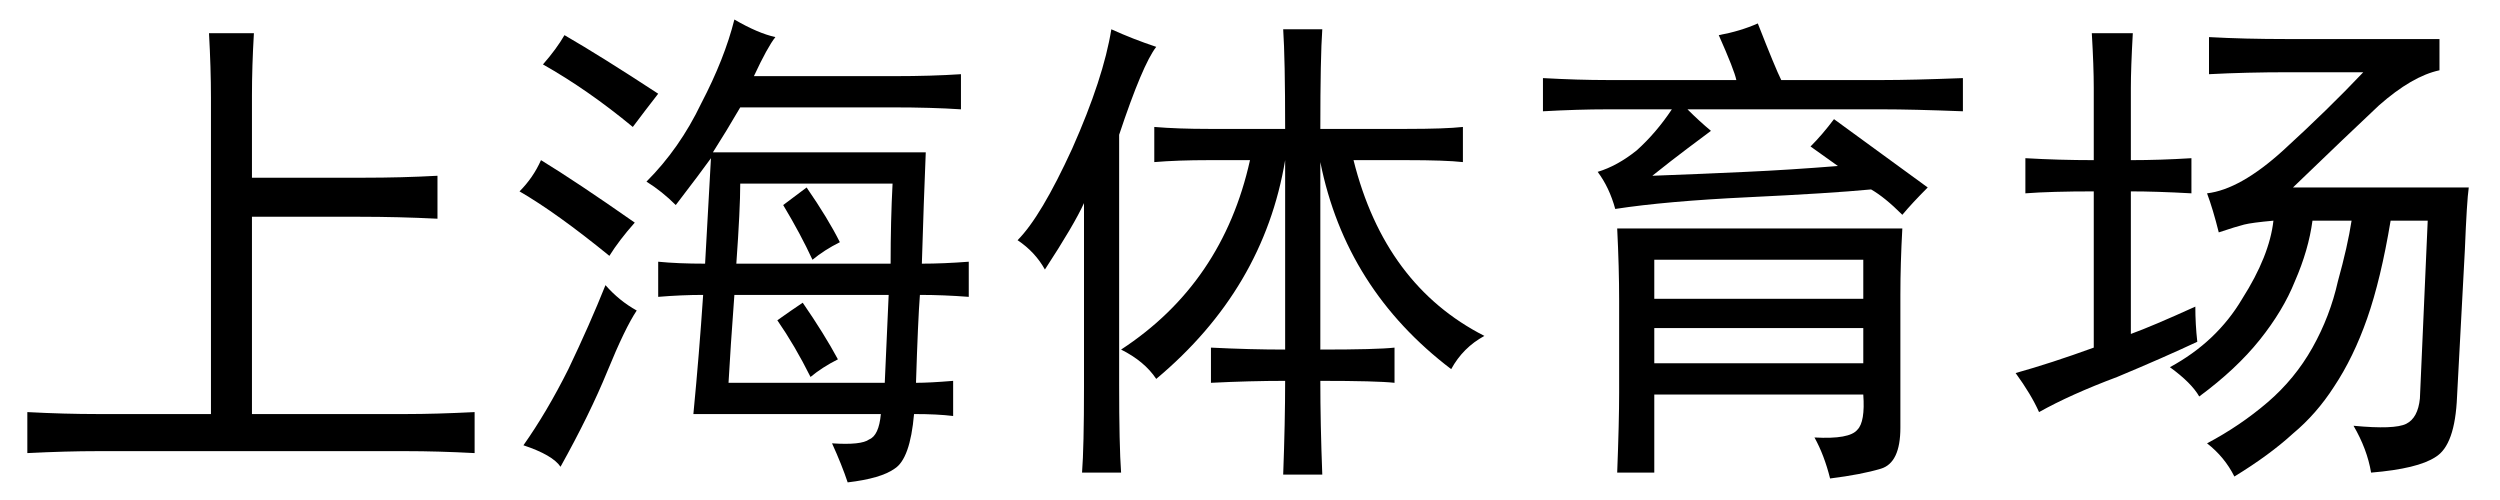 <?xml version='1.0' encoding='UTF-8'?>
<!-- This file was generated by dvisvgm 2.3.5 -->
<svg height='10.5pt' version='1.1' viewBox='-72 -72.41 52.5 10.5' width='52.5pt' xmlns='http://www.w3.org/2000/svg' xmlns:xlink='http://www.w3.org/1999/xlink'>
<defs>
<path d='M5.332 -8.326Q5.291 -7.629 5.291 -7.014V-5.291H7.629Q8.449 -5.291 9.187 -5.332V-4.43Q8.367 -4.471 7.547 -4.471H5.291V-0.328H8.531Q9.146 -0.328 9.967 -0.369V0.492Q9.187 0.451 8.531 0.451H2.051Q1.395 0.451 0.574 0.492V-0.369Q1.354 -0.328 2.051 -0.328H4.43V-6.973Q4.43 -7.588 4.389 -8.326H5.332Z' id='g0-1088'/>
<path d='M5.988 -6.316Q5.988 -7.793 5.947 -8.408H6.768Q6.727 -7.834 6.727 -6.316H8.531Q9.352 -6.316 9.721 -6.357V-5.619Q9.352 -5.66 8.531 -5.66H7.424Q8.08 -3.035 10.172 -1.969Q9.721 -1.723 9.475 -1.271Q7.26 -2.953 6.727 -5.619V-1.682Q7.916 -1.682 8.285 -1.723V-0.984Q7.916 -1.025 6.727 -1.025Q6.727 -0.123 6.768 0.943H5.947Q5.988 -0.164 5.988 -1.025Q5.25 -1.025 4.43 -0.984V-1.723Q5.25 -1.682 5.988 -1.682V-5.66Q5.537 -2.953 3.281 -1.066Q3.035 -1.436 2.543 -1.682Q4.676 -3.076 5.25 -5.66H4.389Q3.732 -5.66 3.24 -5.619V-6.357Q3.732 -6.316 4.389 -6.316H5.988ZM3.281 -8.039Q2.994 -7.67 2.502 -6.193V-0.943Q2.502 0.328 2.543 0.902H1.723Q1.764 0.369 1.764 -0.902V-4.758Q1.559 -4.307 0.943 -3.363Q0.738 -3.732 0.369 -3.979Q0.861 -4.471 1.518 -5.906Q2.174 -7.383 2.338 -8.408Q2.789 -8.203 3.281 -8.039Z' id='g0-1417'/>
<path d='M9.229 -8.203V-7.547Q8.654 -7.424 7.957 -6.809Q7.301 -6.193 6.152 -5.086H9.844Q9.803 -4.799 9.762 -3.773L9.598 -0.697Q9.557 0.328 9.146 0.574Q8.777 0.82 7.793 0.902Q7.711 0.41 7.424 -0.082Q8.285 0 8.531 -0.123T8.818 -0.656L8.982 -4.389H8.203Q7.998 -3.158 7.711 -2.338T7.014 -0.902Q6.645 -0.328 6.152 0.082Q5.66 0.533 4.922 0.984Q4.717 0.574 4.348 0.287Q5.045 -0.082 5.619 -0.574T6.562 -1.723T7.096 -3.117Q7.301 -3.855 7.383 -4.389H6.562Q6.48 -3.773 6.193 -3.117Q5.947 -2.502 5.455 -1.887T4.184 -0.697Q4.02 -0.984 3.568 -1.312Q4.553 -1.846 5.086 -2.748Q5.66 -3.65 5.742 -4.389Q5.291 -4.348 5.127 -4.307T4.594 -4.143Q4.471 -4.635 4.348 -4.963Q5.045 -5.045 5.947 -5.865Q6.891 -6.727 7.629 -7.506H6.07Q5.168 -7.506 4.389 -7.465V-8.244Q5.127 -8.203 6.029 -8.203H9.229ZM1.969 -7.178Q1.969 -7.629 1.928 -8.326H2.789Q2.748 -7.588 2.748 -7.178V-5.66Q3.363 -5.66 4.02 -5.701V-4.963Q3.281 -5.004 2.748 -5.004V-2.01Q3.199 -2.174 4.102 -2.584Q4.102 -2.215 4.143 -1.846Q3.445 -1.518 2.461 -1.107Q1.477 -0.738 0.82 -0.369Q0.656 -0.738 0.328 -1.189Q1.066 -1.395 1.969 -1.723V-5.004Q1.066 -5.004 0.533 -4.963V-5.701Q1.23 -5.66 1.969 -5.66V-7.178Z' id='g0-3440'/>
<path d='M8.736 -0.984Q9.023 -0.984 9.516 -1.025V-0.287Q9.187 -0.328 8.695 -0.328Q8.613 0.615 8.285 0.82Q7.998 1.025 7.301 1.107Q7.178 0.738 6.973 0.287Q7.588 0.328 7.752 0.205Q7.957 0.123 7.998 -0.328H4.061Q4.184 -1.6 4.266 -2.83Q3.814 -2.83 3.322 -2.789V-3.527Q3.732 -3.486 4.307 -3.486Q4.389 -5.004 4.43 -5.701Q4.225 -5.414 3.691 -4.717Q3.404 -5.004 3.076 -5.209Q3.773 -5.906 4.225 -6.85Q4.717 -7.793 4.922 -8.613Q5.414 -8.326 5.783 -8.244Q5.619 -8.039 5.332 -7.424H8.285Q9.064 -7.424 9.68 -7.465V-6.727Q9.064 -6.768 8.244 -6.768H5.045Q4.758 -6.275 4.471 -5.824H8.941Q8.9 -4.84 8.859 -3.486Q9.311 -3.486 9.844 -3.527V-2.789Q9.311 -2.83 8.818 -2.83Q8.777 -2.297 8.736 -0.984ZM8.162 -2.83H4.922Q4.84 -1.723 4.799 -0.984H8.08L8.162 -2.83ZM5.045 -5.168Q5.045 -4.635 4.963 -3.486H8.203Q8.203 -4.389 8.244 -5.168H5.045ZM2.871 -2.502Q2.625 -2.133 2.256 -1.23T1.271 0.779Q1.107 0.533 0.492 0.328Q0.984 -0.369 1.436 -1.271Q1.887 -2.215 2.215 -3.035Q2.502 -2.707 2.871 -2.502ZM2.297 -3.65Q1.189 -4.553 0.41 -5.004Q0.697 -5.291 0.861 -5.66Q1.6 -5.209 2.83 -4.348Q2.502 -3.979 2.297 -3.65ZM1.354 -8.285Q2.133 -7.834 3.322 -7.055Q3.035 -6.686 2.789 -6.357Q1.846 -7.137 0.902 -7.67Q1.189 -7.998 1.354 -8.285ZM6.357 -2.666Q6.809 -2.01 7.096 -1.477Q6.768 -1.312 6.521 -1.107Q6.193 -1.764 5.824 -2.297Q6.111 -2.502 6.357 -2.666ZM6.439 -5.086Q6.891 -4.43 7.137 -3.937Q6.809 -3.773 6.562 -3.568Q6.316 -4.102 5.947 -4.717L6.439 -5.086Z' id='g0-9133'/>
<path d='M6.604 0.164Q7.342 0.205 7.506 0Q7.67 -0.164 7.629 -0.738H3.24V0.902H2.461Q2.502 -0.164 2.502 -0.779V-2.707Q2.502 -3.404 2.461 -4.225H8.449Q8.408 -3.486 8.408 -2.83V-0.041Q8.408 0.697 7.998 0.82T6.932 1.025Q6.809 0.533 6.604 0.164ZM7.014 -6.521Q8.531 -5.414 8.982 -5.086Q8.654 -4.758 8.449 -4.512Q8.08 -4.881 7.793 -5.045Q6.932 -4.963 5.209 -4.881T2.42 -4.635Q2.297 -5.086 2.051 -5.414Q2.461 -5.537 2.871 -5.865Q3.281 -6.234 3.609 -6.727H2.256Q1.641 -6.727 0.902 -6.686V-7.383Q1.641 -7.342 2.256 -7.342H4.963Q4.922 -7.547 4.594 -8.285Q5.045 -8.367 5.414 -8.531Q5.783 -7.588 5.906 -7.342H8.039Q8.654 -7.342 9.721 -7.383V-6.686Q8.654 -6.727 8.039 -6.727H3.937Q4.184 -6.48 4.43 -6.275L3.937 -5.906Q3.609 -5.66 3.199 -5.332Q4.307 -5.373 5.168 -5.414Q6.07 -5.455 7.096 -5.537L6.521 -5.947Q6.768 -6.193 7.014 -6.521ZM7.629 -2.748V-3.568H3.24V-2.748H7.629ZM7.629 -1.395V-2.133H3.24V-1.395H7.629Z' id='g0-14056'/>
</defs>
<g id='page1'>
<use x='-72' xlink:href='#g0-1088' y='-63.387'/>
<use x='-61.5' xlink:href='#g0-9133' y='-63.387'/>
<use x='-51' xlink:href='#g0-1417' y='-63.387'/>
<use x='-40.5' xlink:href='#g0-14056' y='-63.387'/>
<use x='-30' xlink:href='#g0-3440' y='-63.387'/>
</g>
</svg>